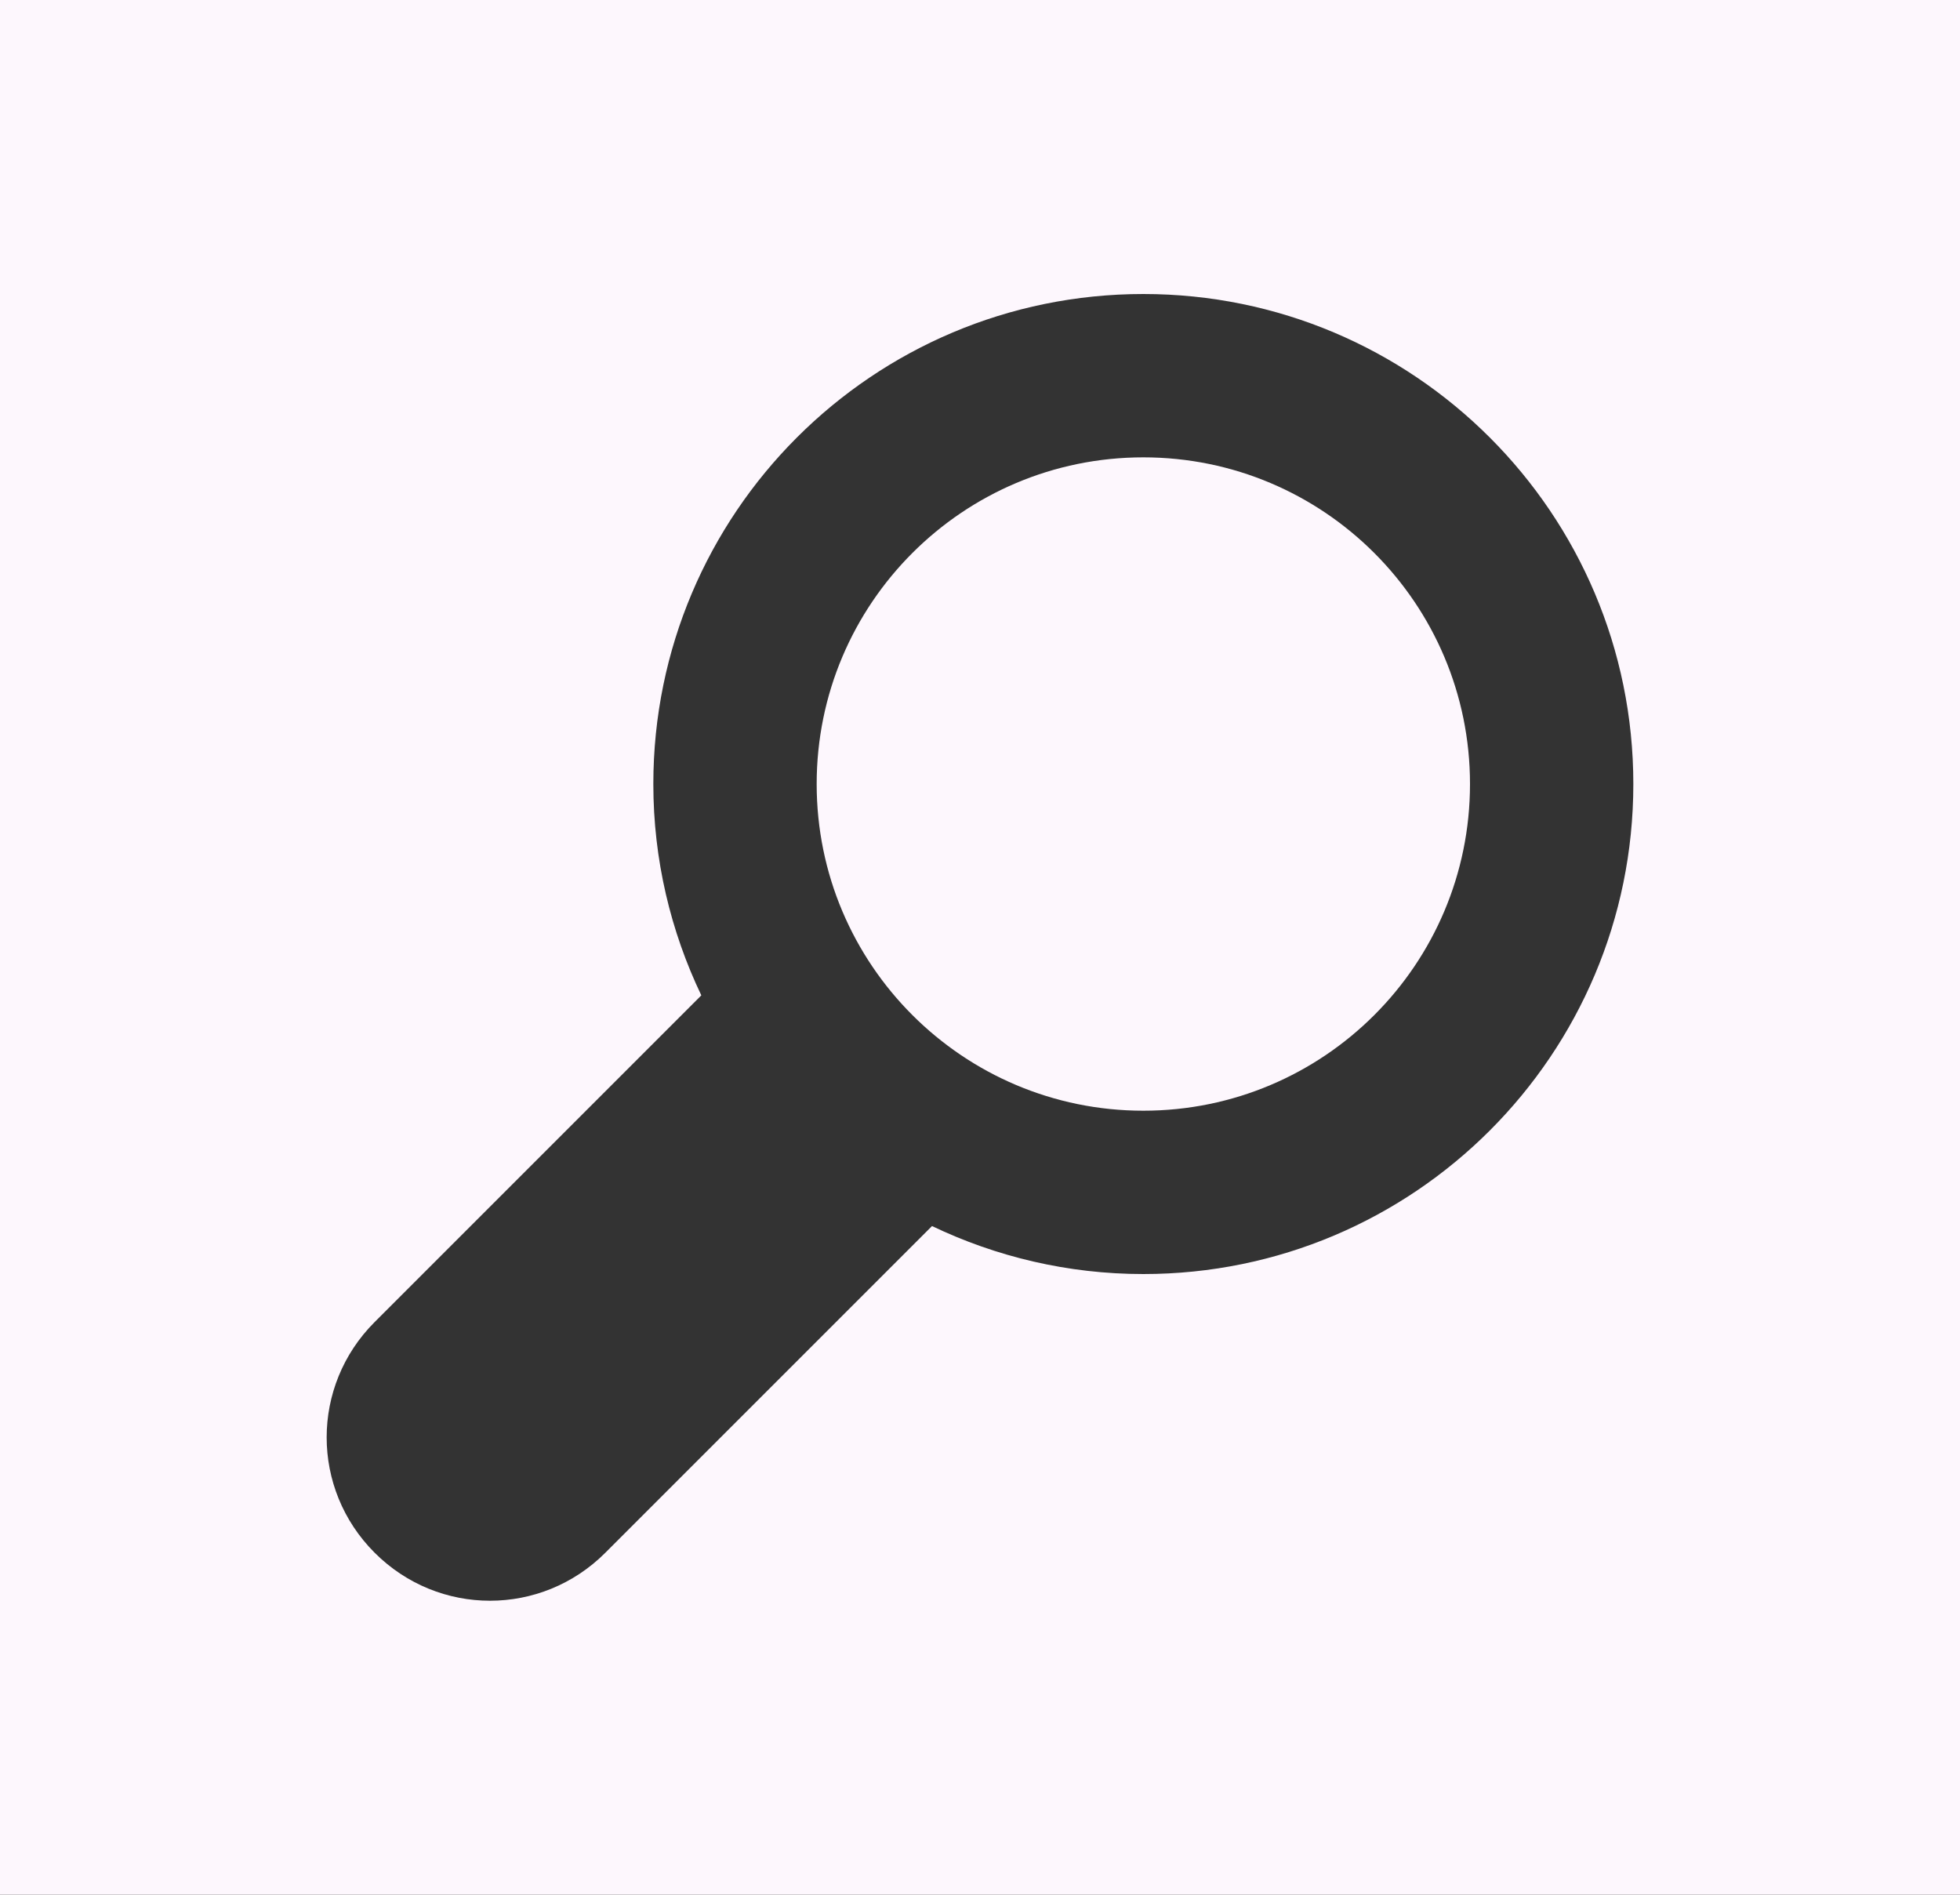 <?xml version="1.0" encoding="UTF-8" standalone="no"?>
<!-- Created with Inkscape (http://www.inkscape.org/) -->

<svg
   xmlns:dc="http://purl.org/dc/elements/1.1/"
   xmlns:cc="http://creativecommons.org/ns#"
   xmlns:rdf="http://www.w3.org/1999/02/22-rdf-syntax-ns#"
   xmlns:svg="http://www.w3.org/2000/svg"
   xmlns="http://www.w3.org/2000/svg"
   xmlns:sodipodi="http://sodipodi.sourceforge.net/DTD/sodipodi-0.dtd"
   xmlns:inkscape="http://www.inkscape.org/namespaces/inkscape"
   width="60"
   height="58"
   id="svg2"
   version="1.1"
   inkscape:version="0.48.1 r9760"
   sodipodi:docname="search.svg"
   inkscape:export-filename="/home/grampa/www/natalieandjoe/assets/search_small.png"
   inkscape:export-xdpi="45"
   inkscape:export-ydpi="45">
  <rect width="100%" height="100%" fill="#333333" stroke="none"/>
  <defs
     id="defs4" />
  <sodipodi:namedview
     id="base"
     pagecolor="#ffffff"
     bordercolor="#666666"
     borderopacity="1.0"
     inkscape:pageopacity="0.0"
     inkscape:pageshadow="2"
     inkscape:zoom="3.959798"
     inkscape:cx="-50.265505"
     inkscape:cy="19.078129"
     inkscape:document-units="px"
     inkscape:current-layer="layer1"
     showgrid="false"
     inkscape:showpageshadow="false"
     inkscape:window-width="1024"
     inkscape:window-height="576"
     inkscape:window-x="0"
     inkscape:window-y="24"
     inkscape:window-maximized="1" />
  <g
     inkscape:label="Layer 1"
     inkscape:groupmode="layer"
     id="layer1"
     transform="translate(0,-994.362)">
    <path
       style="fill:#fdf7fd;fill-opacity:1;stroke:none"
       d="M 0 -2 L 0 58 L 60 58 L 60 -2 L 0 -2 z M 35 9 C 43.284 9 50 15.716 50 24 C 50 32.284 43.284 39 35 39 C 32.685 39 30.489 38.468 28.531 37.531 L 18.531 47.531 C 16.573 49.49 13.427 49.49 11.469 47.531 C 9.51 45.573 9.51 42.427 11.469 40.469 L 21.469 30.469 C 20.532 28.511 20 26.315 20 24 C 20 15.716 26.716 9 35 9 z M 35 14 C 29.477 14 25 18.477 25 24 C 25 29.523 29.477 34 35 34 C 40.523 34 45 29.523 45 24 C 45 18.477 40.523 14 35 14 z "
       transform="translate(0,994.362)"
       id="rect3780" />
  </g>
</svg>
